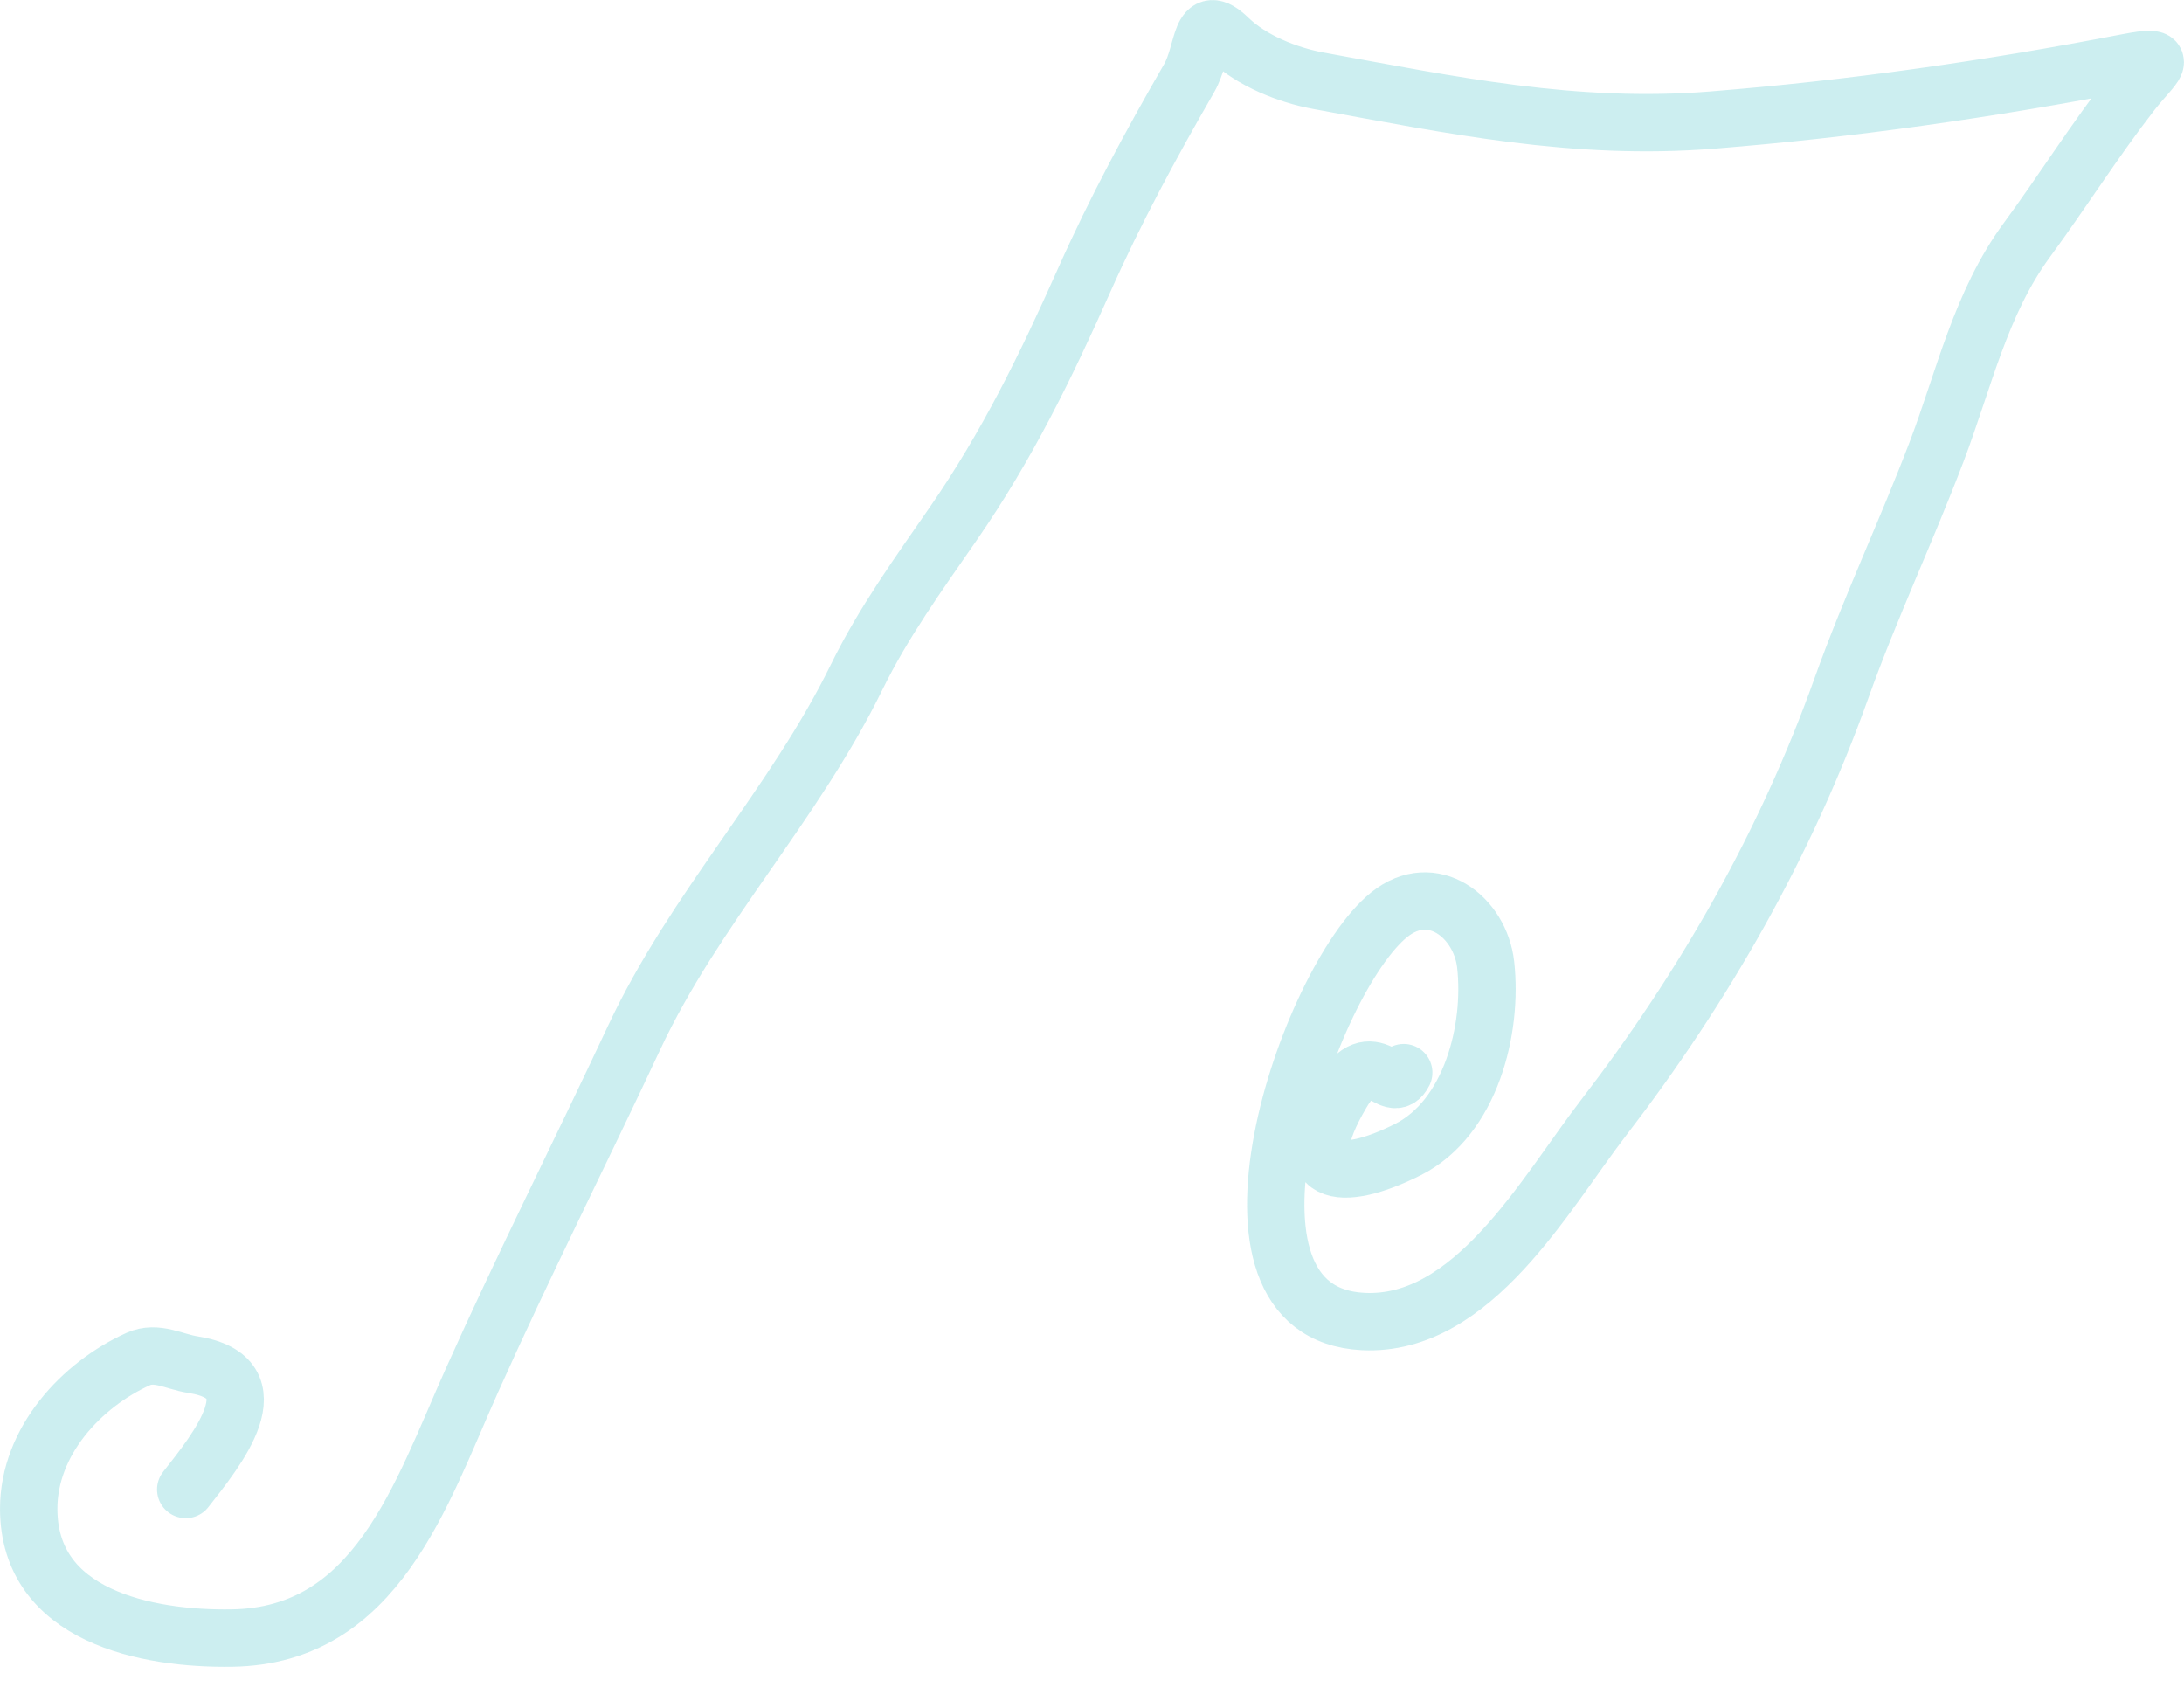 <svg width="49" height="38" viewBox="0 0 49 38" fill="none" xmlns="http://www.w3.org/2000/svg">
<path d="M4.167 33.416C4.86 32.535 6.188 30.904 4.327 30.615C3.906 30.55 3.512 30.303 3.099 30.49C1.826 31.067 0.644 32.337 0.644 33.847C0.644 36.258 3.289 36.781 5.21 36.749C8.452 36.697 9.438 33.538 10.583 30.98C11.74 28.395 13.024 25.853 14.224 23.287C15.582 20.384 17.809 18.071 19.218 15.194C19.822 13.961 20.61 12.874 21.388 11.748C22.595 10.001 23.455 8.238 24.318 6.301C25.026 4.712 25.811 3.26 26.678 1.756C27.029 1.147 26.897 0.216 27.568 0.866C28.077 1.36 28.887 1.684 29.572 1.81C32.568 2.358 35.323 2.939 38.408 2.694C41.529 2.445 44.647 1.998 47.719 1.403C48.763 1.201 48.318 1.445 47.826 2.078C46.99 3.153 46.277 4.292 45.477 5.381C44.434 6.801 44.066 8.512 43.449 10.135C42.77 11.92 41.963 13.625 41.314 15.439C40.061 18.945 38.233 22.142 35.971 25.085C34.66 26.79 33.041 29.768 30.586 29.648C26.788 29.461 29.353 21.984 31.167 20.522C32.144 19.735 33.213 20.582 33.332 21.639C33.496 23.09 32.998 25.08 31.588 25.79C30.102 26.538 28.962 26.448 30.106 24.517C30.798 23.349 31.21 24.635 31.494 24.064" stroke="#00ADB5" stroke-opacity="0.2" stroke-width="1.287" stroke-linecap="round" stroke-linejoin="round"/>
</svg>
